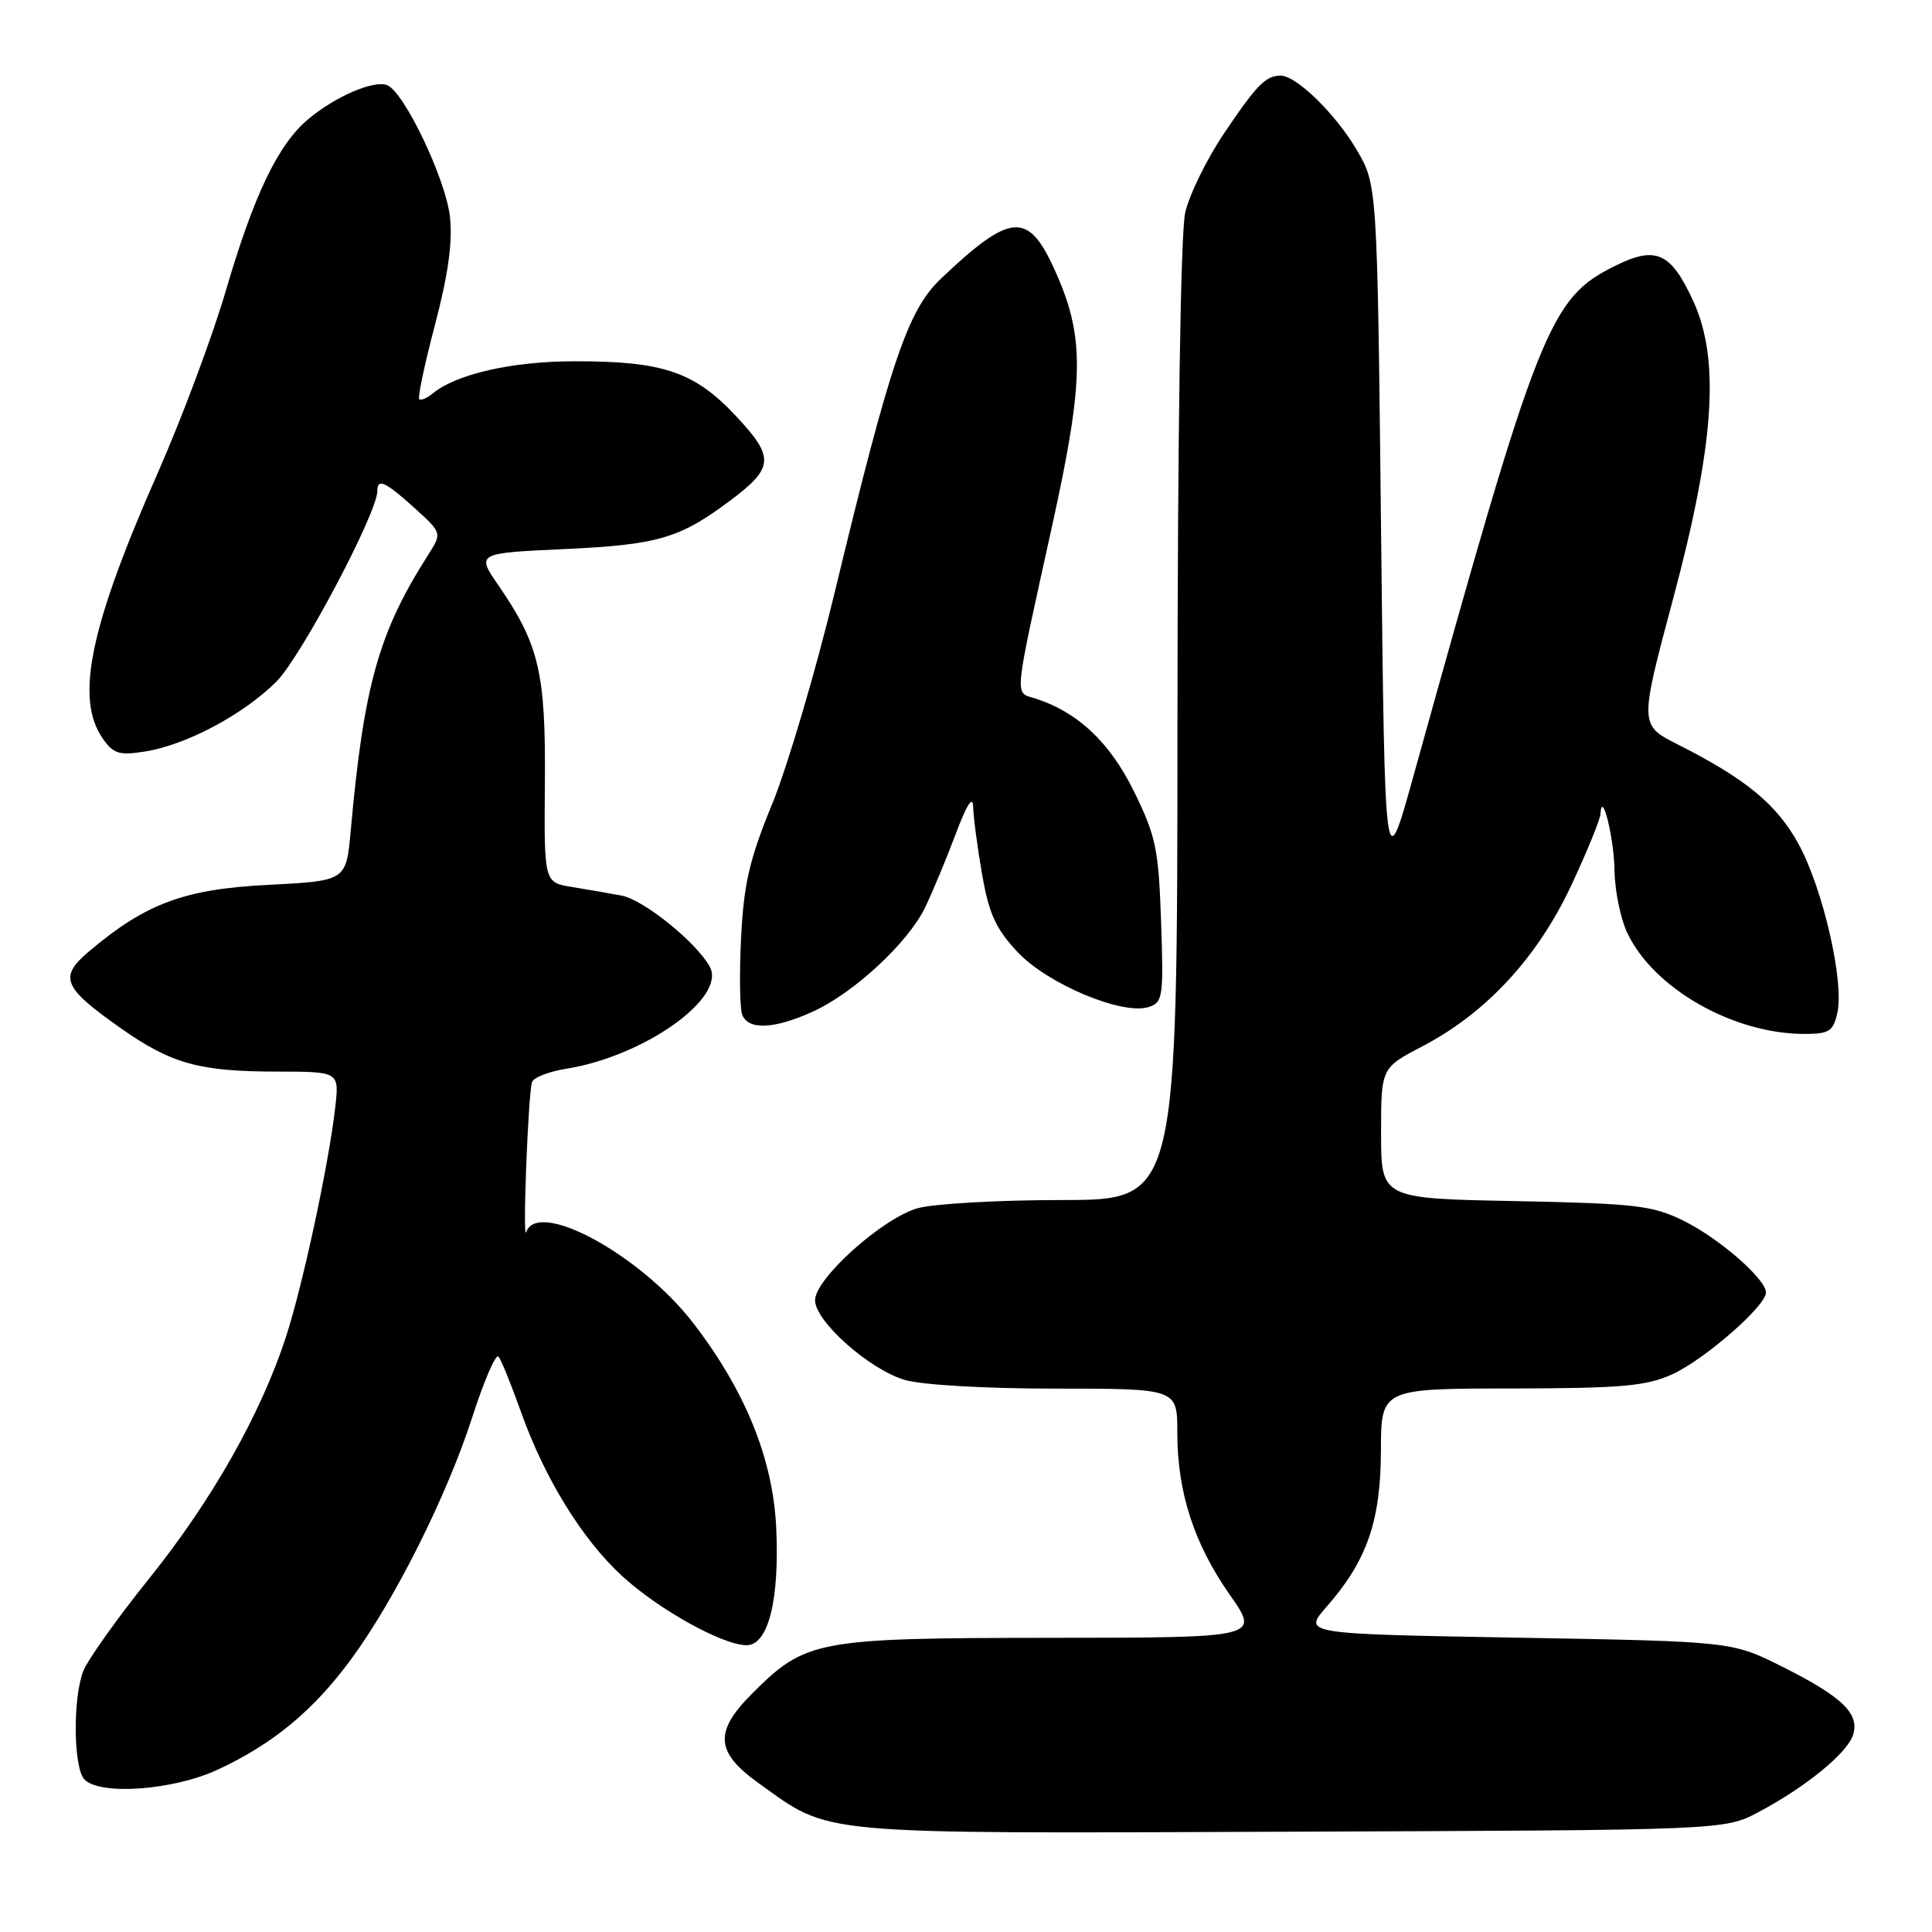 <?xml version="1.0" encoding="UTF-8" standalone="no"?>
<!DOCTYPE svg PUBLIC "-//W3C//DTD SVG 1.1//EN" "http://www.w3.org/Graphics/SVG/1.1/DTD/svg11.dtd" >
<svg xmlns="http://www.w3.org/2000/svg" xmlns:xlink="http://www.w3.org/1999/xlink" version="1.1" viewBox="0 0 256 256">
 <g >
 <path fill="currentColor"
d=" M 233.00 240.12 C 239.25 236.81 244.77 232.30 245.54 229.89 C 246.43 227.07 244.13 224.84 236.19 220.86 C 229.50 217.50 229.50 217.50 201.06 217.00 C 172.62 216.50 172.62 216.50 175.80 212.88 C 181.12 206.82 182.95 201.56 182.98 192.25 C 183.00 184.00 183.00 184.00 200.25 183.98 C 214.87 183.96 218.12 183.67 221.57 182.11 C 225.84 180.17 234.00 173.05 234.00 171.27 C 234.00 169.48 227.80 164.08 223.05 161.74 C 218.96 159.73 216.72 159.47 200.75 159.15 C 183.00 158.81 183.00 158.81 183.00 150.15 C 183.00 141.50 183.00 141.50 188.48 138.64 C 196.91 134.24 203.71 126.89 208.17 117.38 C 210.28 112.88 212.03 108.60 212.07 107.85 C 212.25 104.48 213.87 111.02 213.93 115.35 C 213.97 118.02 214.73 121.74 215.63 123.63 C 219.12 130.99 229.67 137.00 239.10 137.00 C 242.40 137.00 242.92 136.66 243.47 134.15 C 244.37 130.04 241.55 117.77 238.34 111.88 C 235.47 106.61 231.37 103.22 222.36 98.67 C 217.22 96.08 217.22 96.08 221.71 79.29 C 227.19 58.80 227.94 47.61 224.34 39.84 C 221.39 33.44 219.41 32.55 214.05 35.21 C 205.29 39.54 203.93 42.97 187.25 102.97 C 183.50 116.45 183.50 116.45 183.00 70.47 C 182.50 24.50 182.50 24.50 179.77 19.86 C 176.96 15.07 171.74 9.99 169.67 10.02 C 167.70 10.04 166.51 11.26 162.20 17.66 C 159.92 21.04 157.60 25.77 157.05 28.16 C 156.44 30.81 156.04 57.17 156.02 95.75 C 156.00 159.00 156.00 159.00 140.75 159.01 C 132.36 159.01 123.75 159.50 121.62 160.09 C 116.97 161.38 108.00 169.42 108.00 172.29 C 108.00 175.07 115.15 181.43 119.86 182.84 C 122.10 183.51 130.51 184.00 139.87 184.00 C 156.00 184.00 156.00 184.00 156.00 189.82 C 156.00 197.73 158.20 204.52 162.95 211.31 C 166.94 217.00 166.94 217.00 139.22 217.02 C 108.12 217.05 106.77 217.30 99.65 224.42 C 94.60 229.47 94.80 232.18 100.51 236.27 C 110.23 243.22 107.25 242.95 171.00 242.71 C 228.50 242.50 228.50 242.50 233.00 240.12 Z  M 28.87 234.48 C 36.18 231.08 41.52 226.66 46.50 219.89 C 52.31 212.00 59.23 198.18 62.59 187.75 C 64.14 182.94 65.70 179.34 66.05 179.75 C 66.40 180.16 67.73 183.43 69.00 187.00 C 72.14 195.85 77.10 203.91 82.40 208.80 C 87.22 213.24 95.76 218.00 98.93 218.00 C 101.80 218.00 103.31 211.99 102.85 202.40 C 102.41 193.27 98.74 184.24 91.83 175.28 C 84.88 166.27 71.27 158.86 69.73 163.25 C 69.22 164.69 69.98 145.07 70.49 143.39 C 70.68 142.78 72.73 141.98 75.06 141.61 C 85.35 139.96 96.26 132.22 94.06 128.12 C 92.35 124.92 85.30 119.22 82.36 118.67 C 80.79 118.38 77.83 117.86 75.79 117.53 C 72.09 116.93 72.09 116.93 72.20 103.71 C 72.32 89.18 71.43 85.40 66.09 77.63 C 63.10 73.29 63.10 73.29 74.91 72.75 C 87.18 72.18 90.07 71.33 96.74 66.34 C 102.56 61.98 102.66 60.62 97.55 55.16 C 92.04 49.27 87.89 47.85 76.15 47.87 C 67.80 47.88 60.45 49.56 57.31 52.16 C 56.56 52.78 55.77 53.10 55.55 52.88 C 55.33 52.66 56.27 48.21 57.65 42.99 C 59.39 36.38 59.99 32.05 59.62 28.72 C 59.06 23.70 53.54 12.15 51.29 11.28 C 49.50 10.59 44.38 12.81 40.82 15.81 C 36.83 19.16 33.64 25.83 29.88 38.66 C 28.13 44.62 24.11 55.38 20.94 62.58 C 11.87 83.16 9.92 92.59 13.63 97.88 C 15.03 99.89 15.82 100.12 19.21 99.58 C 24.71 98.70 32.24 94.69 36.63 90.31 C 39.90 87.03 50.00 67.96 50.00 65.05 C 50.00 63.33 51.06 63.82 54.92 67.31 C 58.58 70.62 58.58 70.62 56.71 73.56 C 50.17 83.81 48.20 90.86 46.47 110.11 C 45.87 116.72 45.87 116.72 35.53 117.25 C 24.42 117.81 19.32 119.71 11.81 126.05 C 7.75 129.48 8.30 130.82 16.01 136.25 C 22.71 140.96 26.41 141.99 36.73 141.99 C 44.96 142.00 44.96 142.00 44.42 146.75 C 43.54 154.39 40.11 170.34 37.88 177.18 C 34.54 187.40 28.07 198.83 19.78 209.14 C 15.52 214.44 11.58 219.99 11.02 221.46 C 9.62 225.13 9.74 234.34 11.20 235.80 C 13.34 237.94 23.00 237.21 28.87 234.48 Z  M 107.69 134.05 C 113.15 131.58 120.34 124.90 122.60 120.21 C 123.58 118.17 125.40 113.80 126.64 110.50 C 128.11 106.58 128.91 105.34 128.95 106.92 C 128.98 108.25 129.51 112.27 130.13 115.85 C 131.05 121.12 131.96 123.10 134.88 126.20 C 138.86 130.41 148.73 134.54 152.19 133.44 C 154.09 132.84 154.19 132.12 153.85 122.11 C 153.52 112.48 153.16 110.77 150.25 104.85 C 147.03 98.32 142.79 94.34 137.14 92.54 C 134.39 91.67 134.25 93.12 139.45 69.50 C 143.72 50.07 143.76 44.52 139.66 35.56 C 136.20 28.00 133.87 28.21 124.71 36.89 C 120.28 41.09 118.00 47.82 110.60 78.50 C 108.08 88.95 104.35 101.55 102.33 106.50 C 99.31 113.85 98.56 117.10 98.20 124.21 C 97.96 129.01 98.02 133.62 98.35 134.46 C 99.14 136.52 102.59 136.37 107.69 134.05 Z "/>
</g>
</svg>
